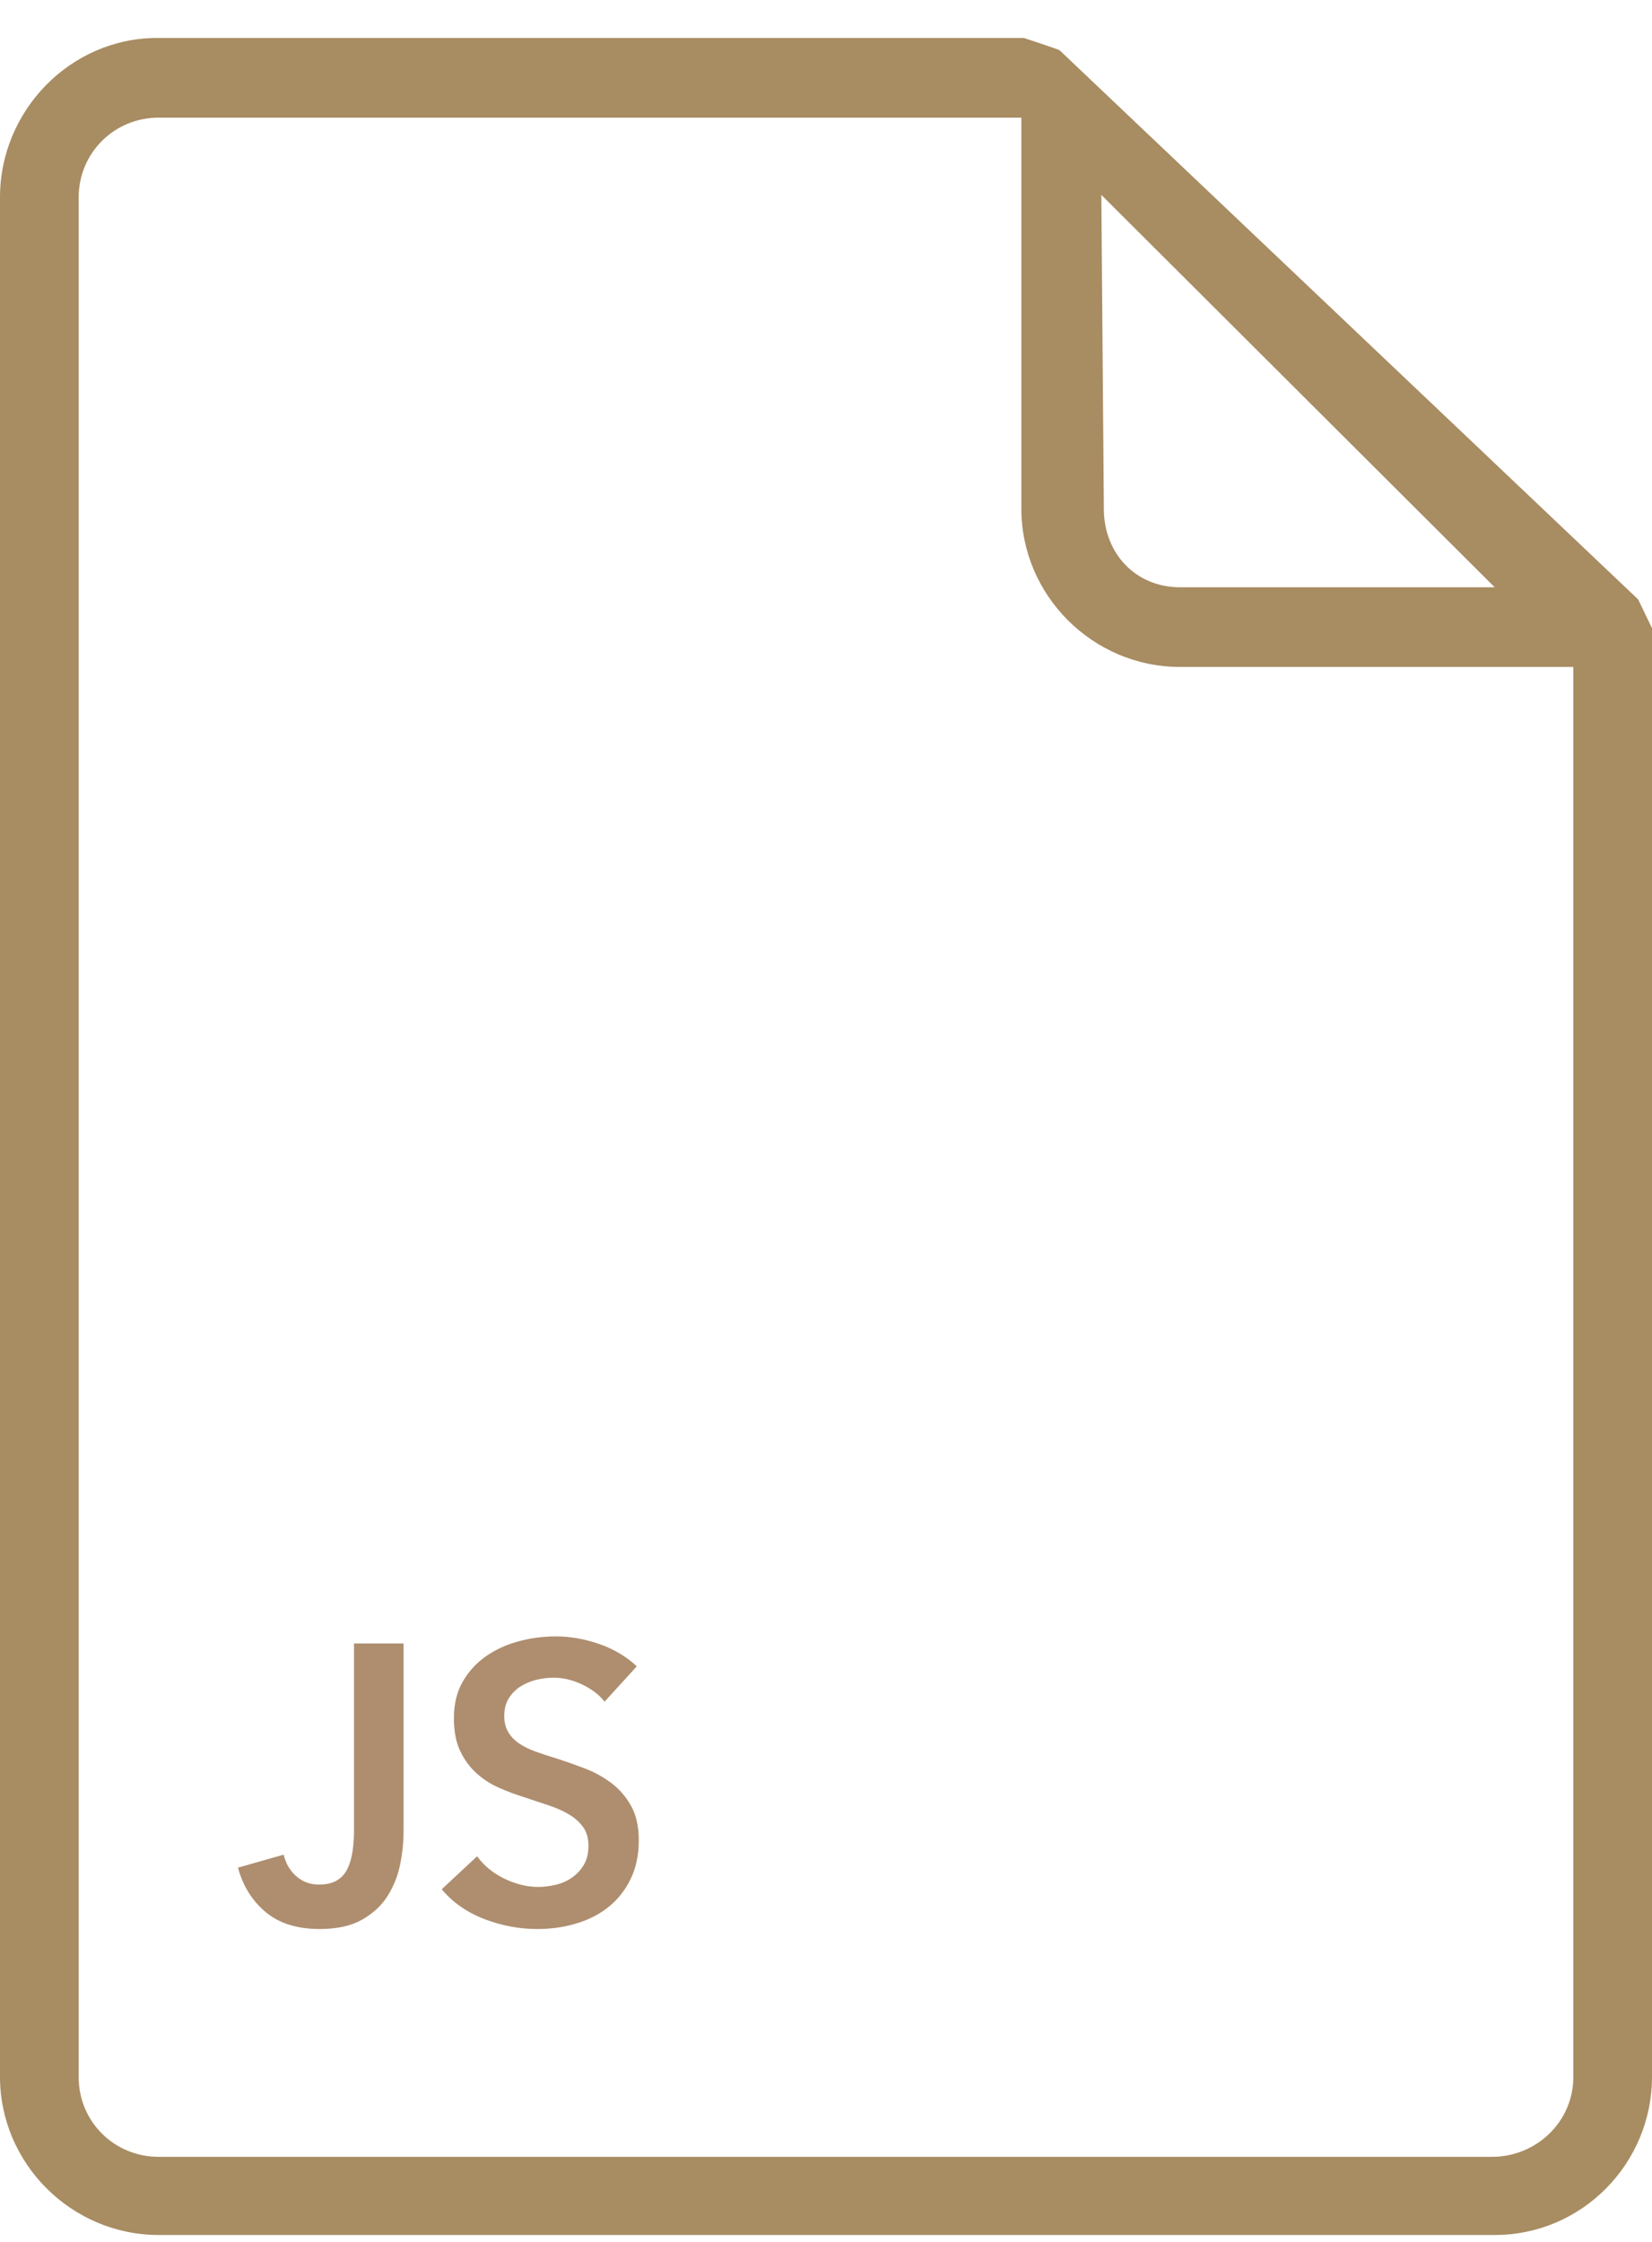 
<svg width="42px" height="57px" viewBox="16 15 42 57" version="1.1" xmlns="http://www.w3.org/2000/svg" xmlns:xlink="http://www.w3.org/1999/xlink">
    <!-- Generator: Sketch 42 (36781) - http://www.bohemiancoding.com/sketch -->
    <desc>Created with Sketch.</desc>
    <defs></defs>
    <path d="M42.031,15.965 C42.031,15.965 42.92,16.258 42.94,16.279 L57.648,30.24 L58,30.972 L58,67.802 C58,70.009 56.216,71.824 54.005,71.824 L20.031,71.824 C17.82,71.824 16,70.009 16,67.802 L16,20.017 C16,17.812 17.789,15.965 20,15.965 L42.031,15.965 Z M41.967,17.991 L20.032,17.991 C18.903,17.991 18,18.891 18,20.018 L18,67.811 C18,68.94 18.903,69.837 20.032,69.837 L53.934,69.837 C55.063,69.837 56,68.94 56,67.811 L56,31.957 L45.998,31.957 C43.788,31.957 41.967,30.142 41.967,27.936 L41.967,17.991 Z M54,29.931 L44,19.955 L44.064,27.939 C44.064,29.067 44.87,29.931 46,29.931 L54,29.931 Z" id="icon" stroke="none" fill="#A88C62" fill-rule="evenodd"></path>
    <path d="M26.26,61.575 C26.26,61.835 26.232,62.109 26.175,62.395 C26.118,62.682 26.013,62.949 25.86,63.195 C25.707,63.442 25.49,63.645 25.21,63.805 C24.93,63.965 24.57,64.045 24.13,64.045 C23.557,64.045 23.098,63.902 22.755,63.615 C22.412,63.329 22.177,62.952 22.05,62.485 L23.21,62.155 C23.27,62.389 23.38,62.574 23.54,62.71 C23.7,62.847 23.89,62.915 24.11,62.915 C24.29,62.915 24.438,62.882 24.555,62.815 C24.672,62.749 24.762,62.654 24.825,62.53 C24.888,62.407 24.933,62.26 24.96,62.09 C24.987,61.92 25,61.735 25,61.535 L25,56.785 L26.26,56.785 L26.26,61.575 Z M31.37,58.265 C31.237,58.092 31.048,57.947 30.805,57.83 C30.562,57.714 30.317,57.655 30.07,57.655 C29.923,57.655 29.777,57.674 29.63,57.71 C29.483,57.747 29.35,57.804 29.23,57.88 C29.11,57.957 29.012,58.057 28.935,58.18 C28.858,58.304 28.82,58.452 28.82,58.625 C28.82,58.785 28.853,58.922 28.92,59.035 C28.987,59.149 29.078,59.245 29.195,59.325 C29.312,59.405 29.453,59.475 29.62,59.535 C29.787,59.595 29.97,59.655 30.17,59.715 C30.397,59.789 30.632,59.872 30.875,59.965 C31.118,60.059 31.342,60.182 31.545,60.335 C31.748,60.489 31.915,60.682 32.045,60.915 C32.175,61.149 32.24,61.439 32.24,61.785 C32.24,62.165 32.17,62.497 32.03,62.78 C31.89,63.064 31.703,63.299 31.47,63.485 C31.237,63.672 30.963,63.812 30.65,63.905 C30.337,63.999 30.007,64.045 29.66,64.045 C29.2,64.045 28.75,63.96 28.31,63.79 C27.87,63.62 27.51,63.369 27.23,63.035 L28.13,62.195 C28.303,62.435 28.535,62.625 28.825,62.765 C29.115,62.905 29.4,62.975 29.68,62.975 C29.827,62.975 29.977,62.957 30.13,62.92 C30.283,62.884 30.422,62.822 30.545,62.735 C30.668,62.649 30.768,62.54 30.845,62.41 C30.922,62.28 30.96,62.119 30.96,61.925 C30.96,61.739 30.917,61.584 30.83,61.46 C30.743,61.337 30.627,61.23 30.48,61.14 C30.333,61.05 30.16,60.972 29.96,60.905 L29.33,60.695 C29.117,60.629 28.903,60.549 28.69,60.455 C28.477,60.362 28.285,60.239 28.115,60.085 C27.945,59.932 27.807,59.744 27.7,59.52 C27.593,59.297 27.54,59.019 27.54,58.685 C27.54,58.325 27.615,58.015 27.765,57.755 C27.915,57.495 28.112,57.28 28.355,57.11 C28.598,56.94 28.875,56.814 29.185,56.73 C29.495,56.647 29.81,56.605 30.13,56.605 C30.49,56.605 30.855,56.669 31.225,56.795 C31.595,56.922 31.917,57.112 32.19,57.365 L31.37,58.265 Z" id="JS" stroke="none" fill="#AE8E6F" fill-rule="evenodd"></path>
</svg>